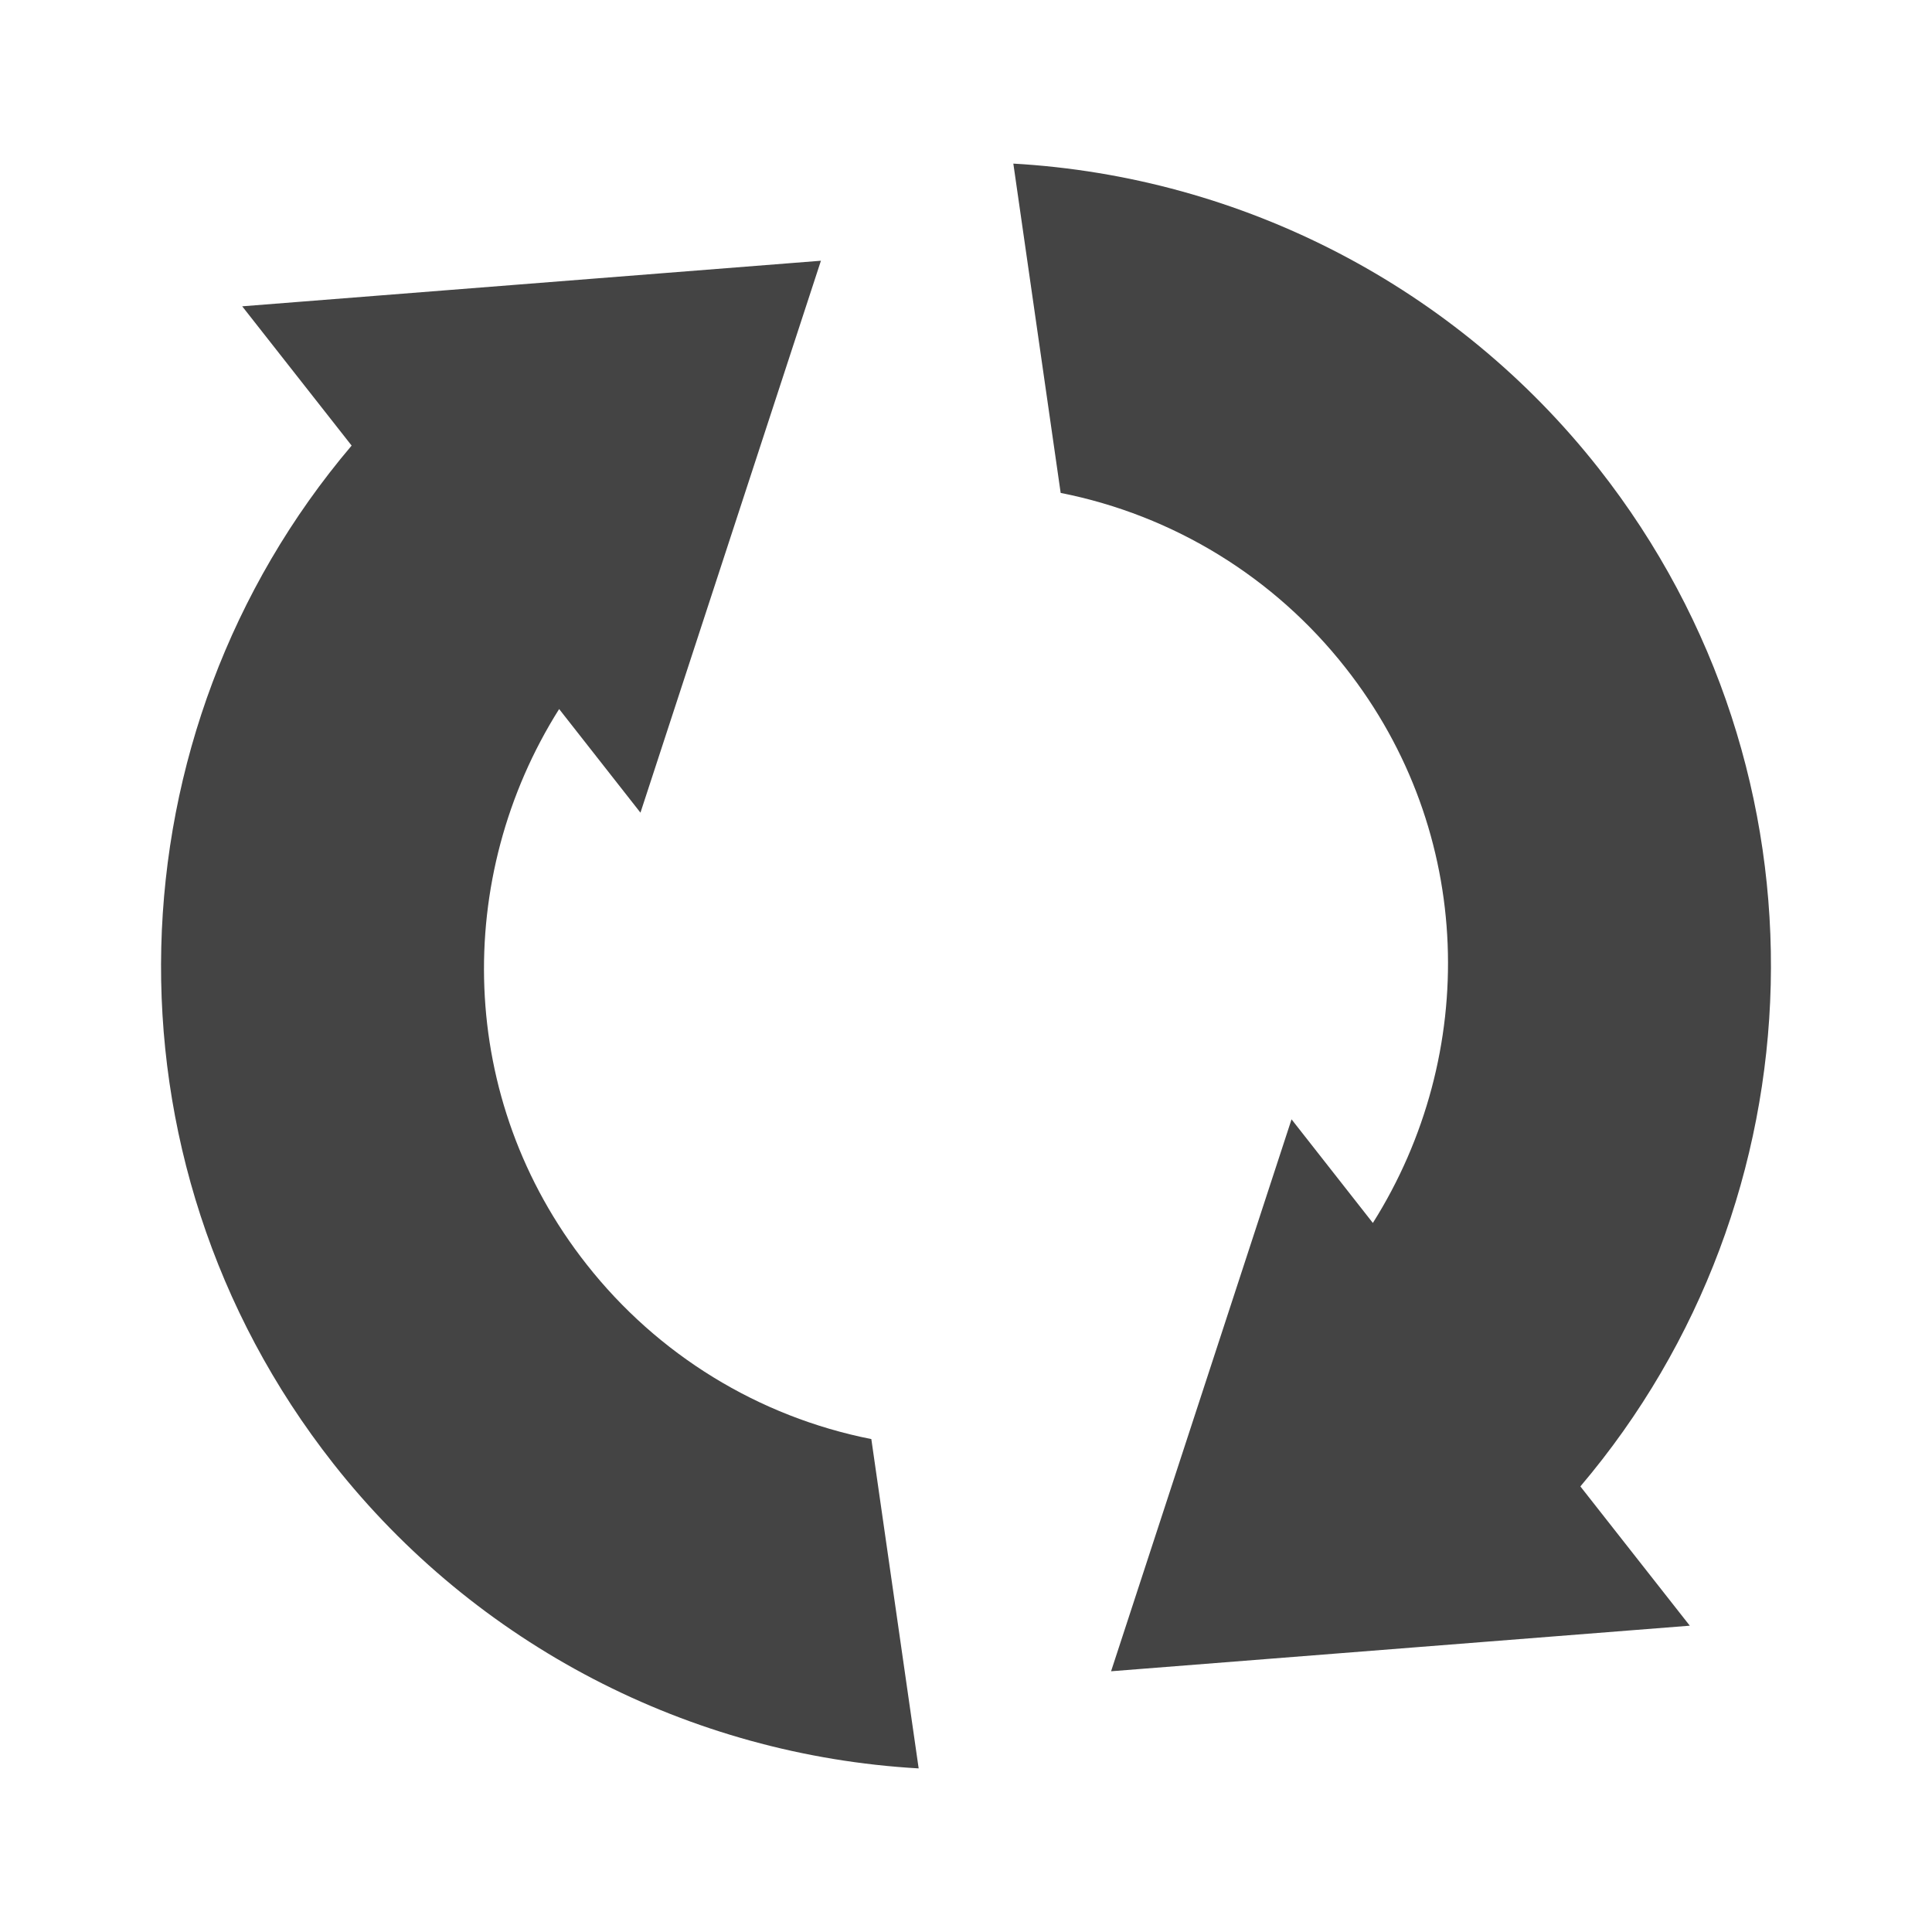 
<svg xmlns="http://www.w3.org/2000/svg" xmlns:xlink="http://www.w3.org/1999/xlink" width="22px" height="22px" viewBox="0 0 22 22" version="1.1">
<g id="surface1">
<path style=" stroke:none;fill-rule:nonzero;fill:rgb(26.667%,26.667%,26.667%);fill-opacity:1;" d="M 3.797 16.668 C 1.055 13.184 1.242 8.328 4.004 5.074 L 2.758 3.488 L 9.348 2.969 L 7.293 9.254 L 6.367 8.074 C 5.16 9.988 5.199 12.52 6.68 14.398 C 7.488 15.426 8.637 16.133 9.922 16.387 L 10.461 20.137 C 7.848 19.988 5.418 18.727 3.797 16.668 Z M 12.652 19.031 L 14.707 12.746 L 15.633 13.926 C 16.84 12.012 16.801 9.48 15.32 7.602 C 14.512 6.574 13.363 5.867 12.078 5.613 L 11.539 1.863 C 14.152 2.012 16.582 3.273 18.203 5.332 C 20.945 8.816 20.758 13.672 17.996 16.926 L 19.242 18.512 Z M 12.652 19.031 "/>
</g>
</svg>
